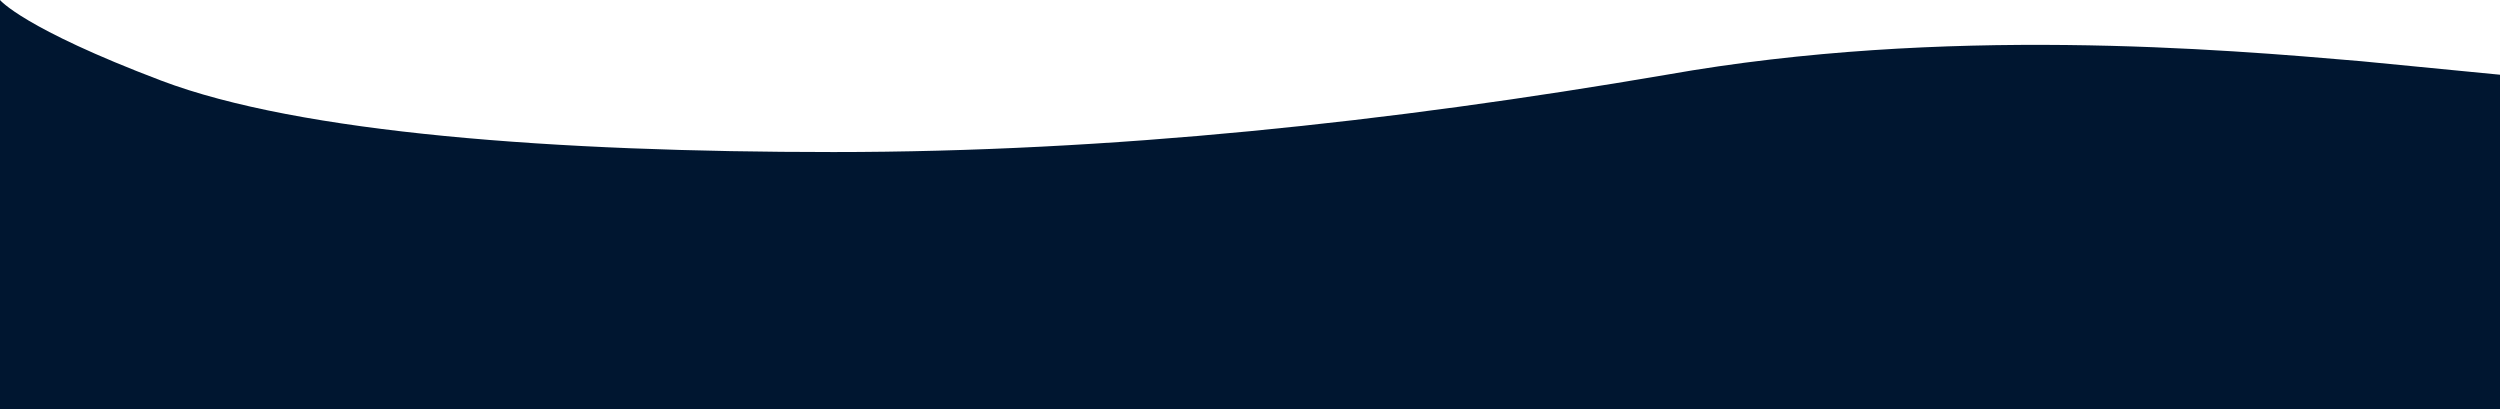 <?xml version="1.0" encoding="utf-8"?>
<!-- Generator: Adobe Illustrator 26.5.0, SVG Export Plug-In . SVG Version: 6.00 Build 0)  -->
<svg version="1.1" id="Capa_1" xmlns="http://www.w3.org/2000/svg" xmlns:xlink="http://www.w3.org/1999/xlink" x="0px" y="0px"
	 viewBox="0 0 1442 236" style="enable-background:new 0 0 1442 236;" xml:space="preserve">
<style type="text/css">
	.st0{fill:#001630;}
</style>
<path class="st0" d="M93,46.5C13.1,16.2,0,0,0,0v242h1442V43.1l-80.1-7.8c-80.1-6.9-240.3-20.6-400.6,7.8
	C801.1,70.5,640.9,87.7,480.7,87.7C320.4,87.7,172.9,76.8,93,46.5z"/>
</svg>
